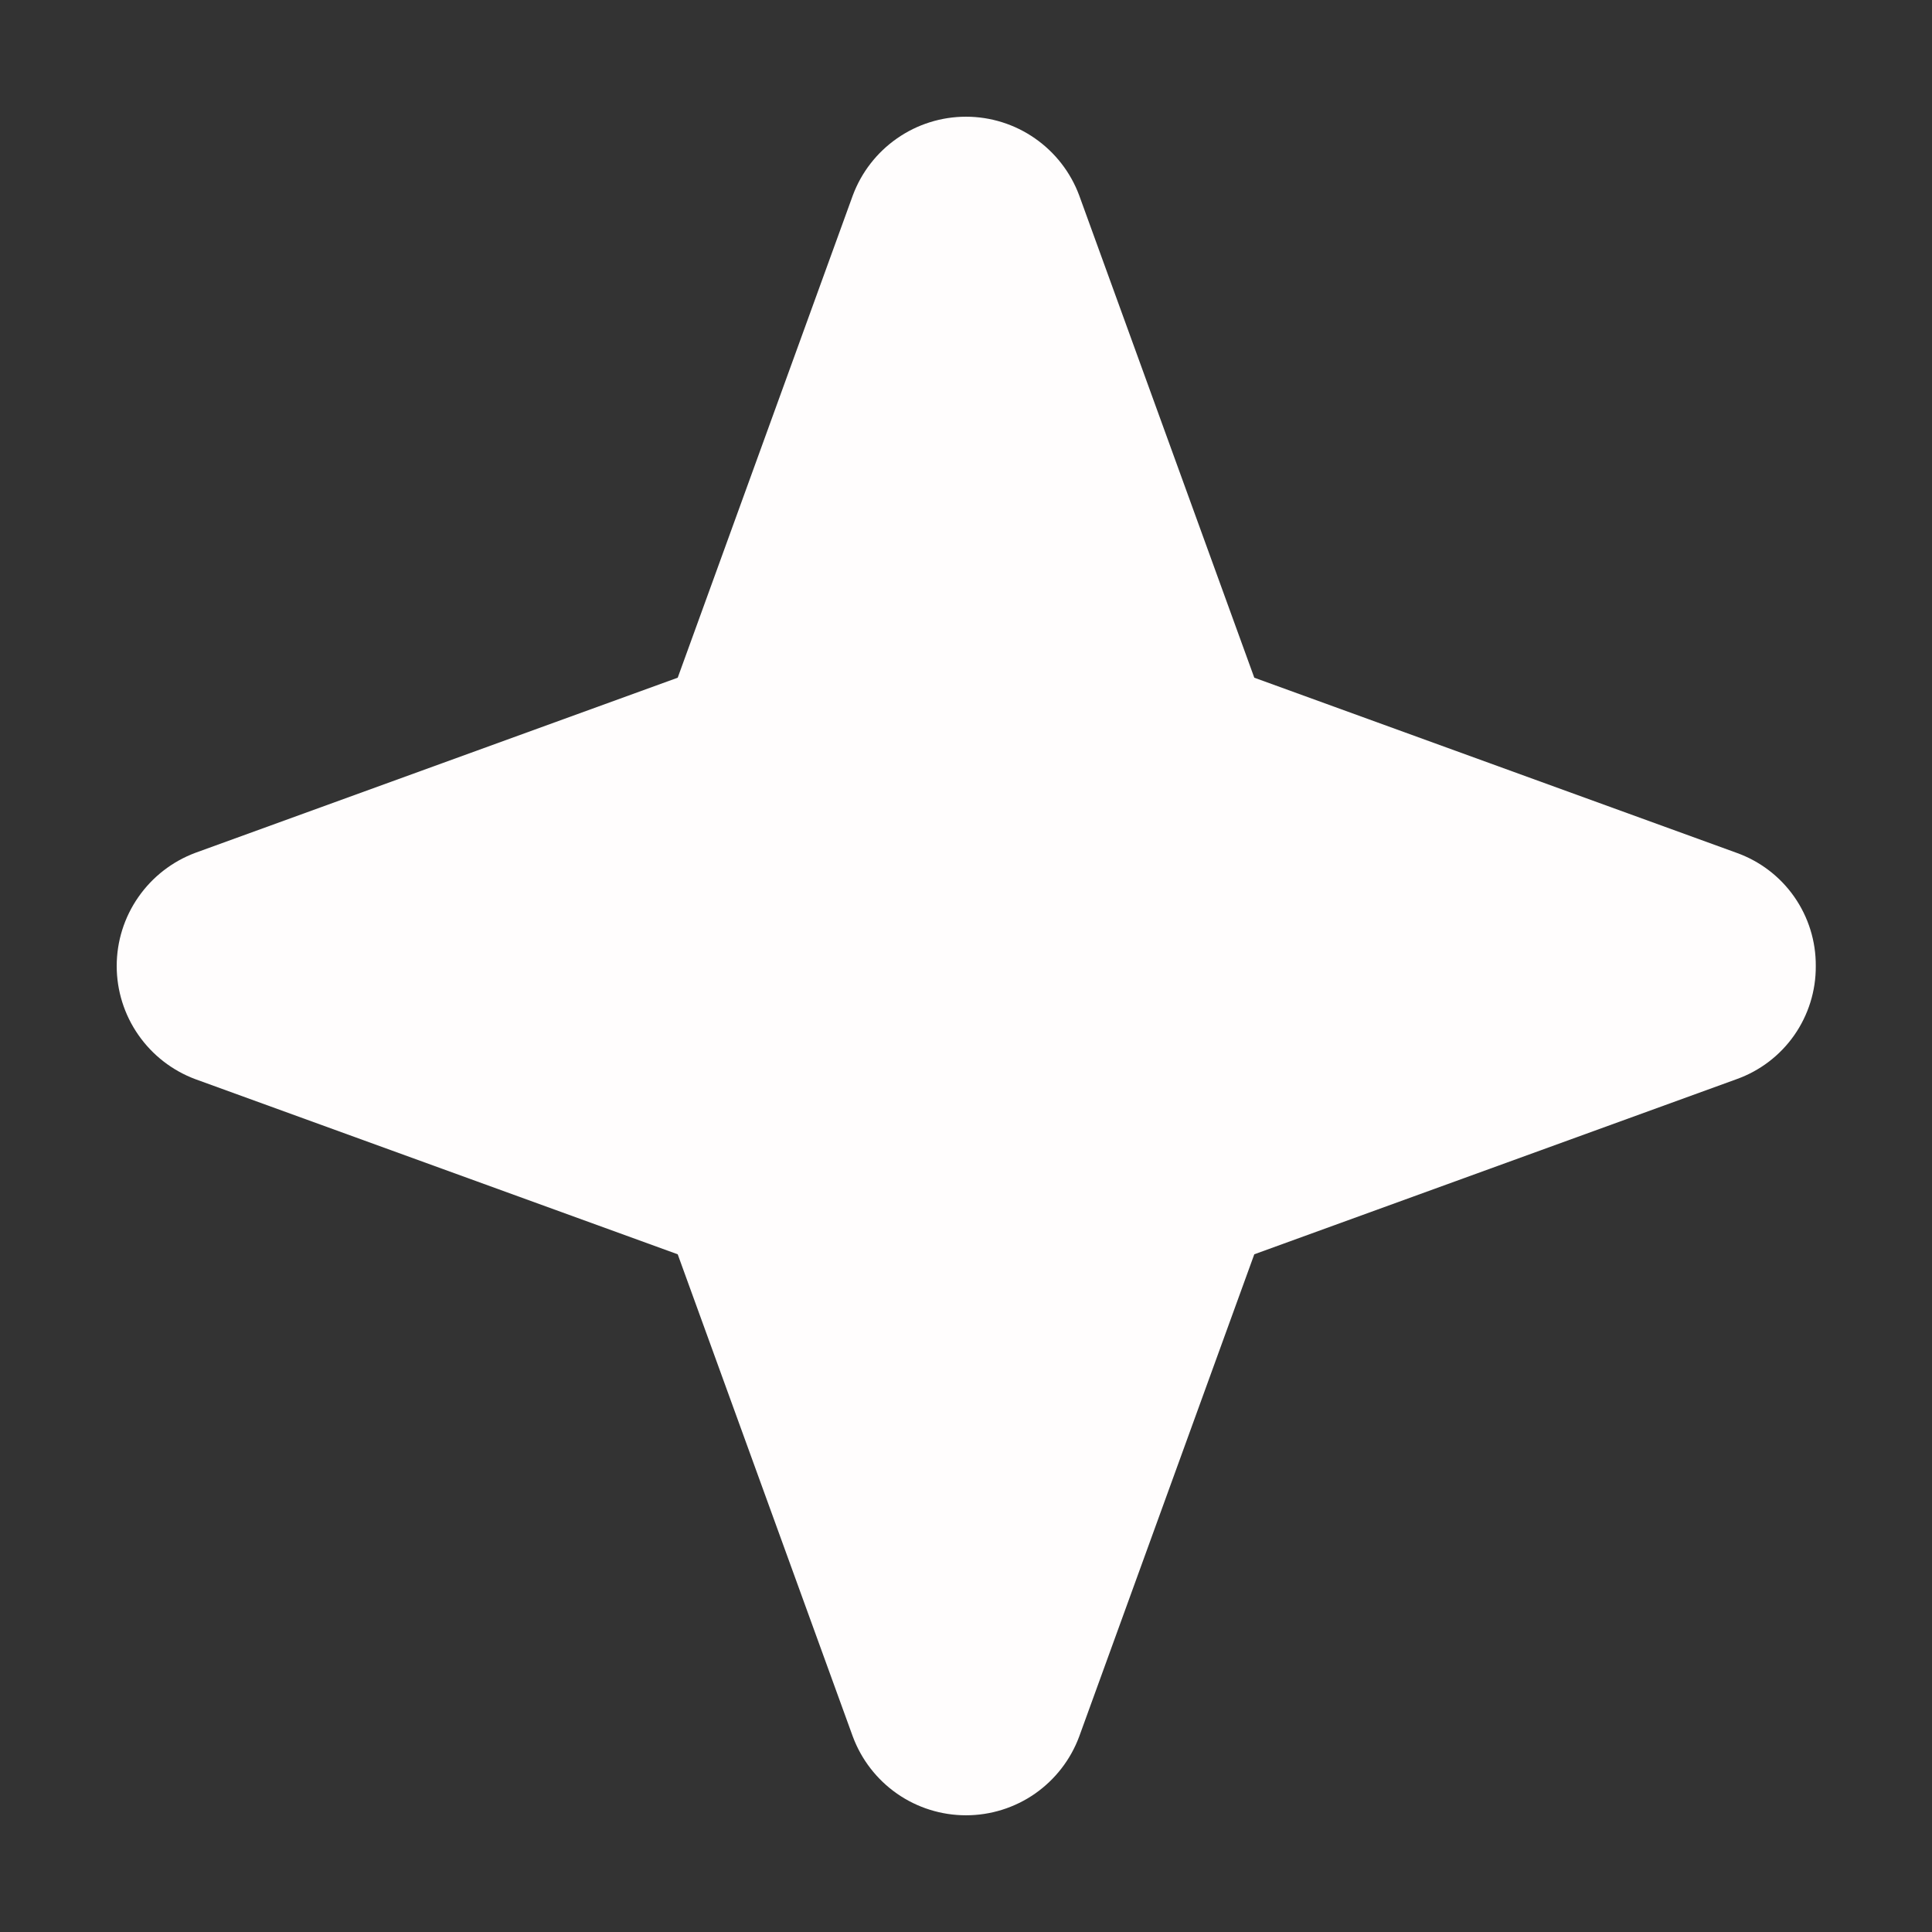 <svg width="32" height="32" viewBox="0 0 32 32" fill="none" xmlns="http://www.w3.org/2000/svg">
<rect x="0" y="0" width="32" height="32" fill="#333333" stroke="none"/>
<path d="M30.075 16C30.078 16.41 29.953 16.811 29.718 17.147C29.483 17.483 29.149 17.737 28.762 17.875L20.775 20.775L17.875 28.762C17.733 29.145 17.477 29.475 17.142 29.709C16.807 29.942 16.408 30.067 16 30.067C15.592 30.067 15.193 29.942 14.858 29.709C14.523 29.475 14.267 29.145 14.125 28.762L11.225 20.775L3.237 17.875C2.855 17.733 2.525 17.477 2.292 17.142C2.058 16.807 1.933 16.408 1.933 16C1.933 15.592 2.058 15.193 2.292 14.858C2.525 14.523 2.855 14.267 3.237 14.125L11.225 11.225L14.125 3.237C14.267 2.855 14.523 2.525 14.858 2.292C15.193 2.058 15.592 1.933 16 1.933C16.408 1.933 16.807 2.058 17.142 2.292C17.477 2.525 17.733 2.855 17.875 3.237L20.775 11.225L28.762 14.125C29.149 14.263 29.483 14.517 29.718 14.853C29.953 15.189 30.078 15.59 30.075 16Z" fill="#FFFDFD"/>
</svg>

